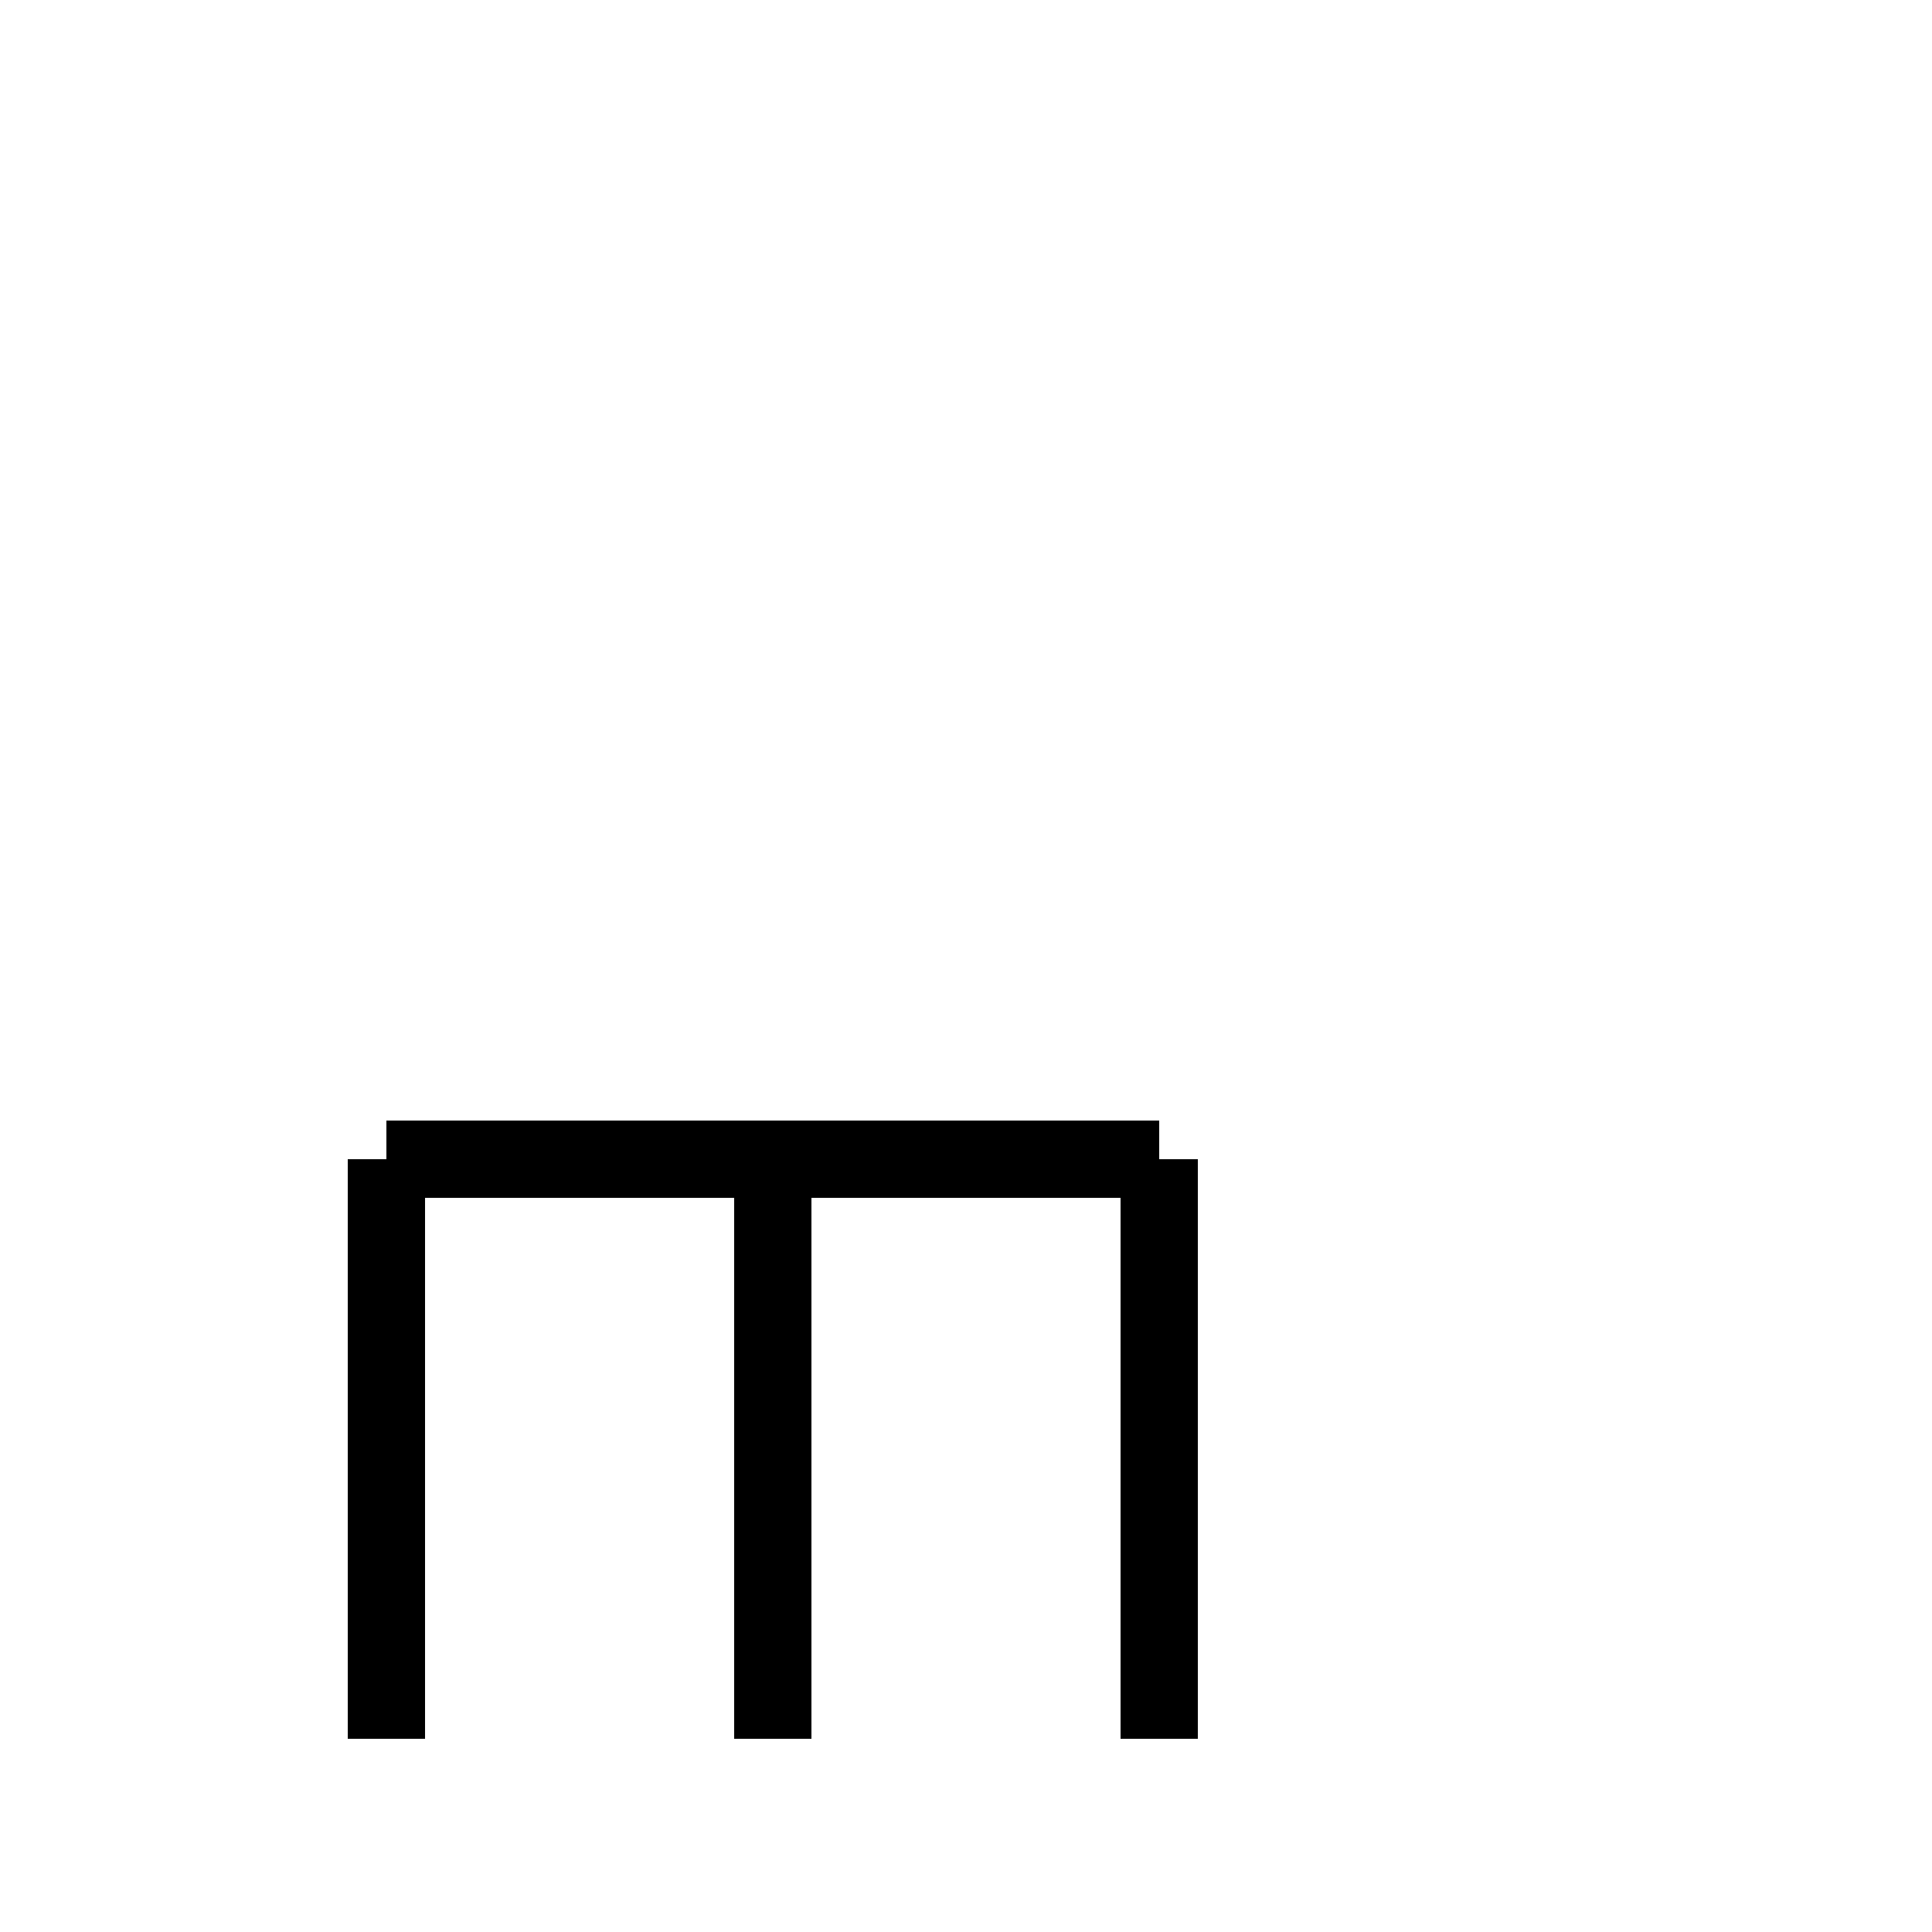 <?xml version="1.0" encoding="utf-8" ?>
<svg baseProfile="full" height="100" version="1.1" viewBox="0 0 100 100" width="100" xmlns="http://www.w3.org/2000/svg" xmlns:ev="http://www.w3.org/2001/xml-events" xmlns:xlink="http://www.w3.org/1999/xlink"><defs /><g fill="none" stroke="black" stroke-width="4"><line x1="20" x2="20" y1="60" y2="90" /><line x1="20" x2="40" y1="60" y2="60" /><line x1="40" x2="40" y1="60" y2="90" /><line x1="40" x2="60" y1="60" y2="60" /><line x1="60" x2="60" y1="60" y2="90" /></g></svg>